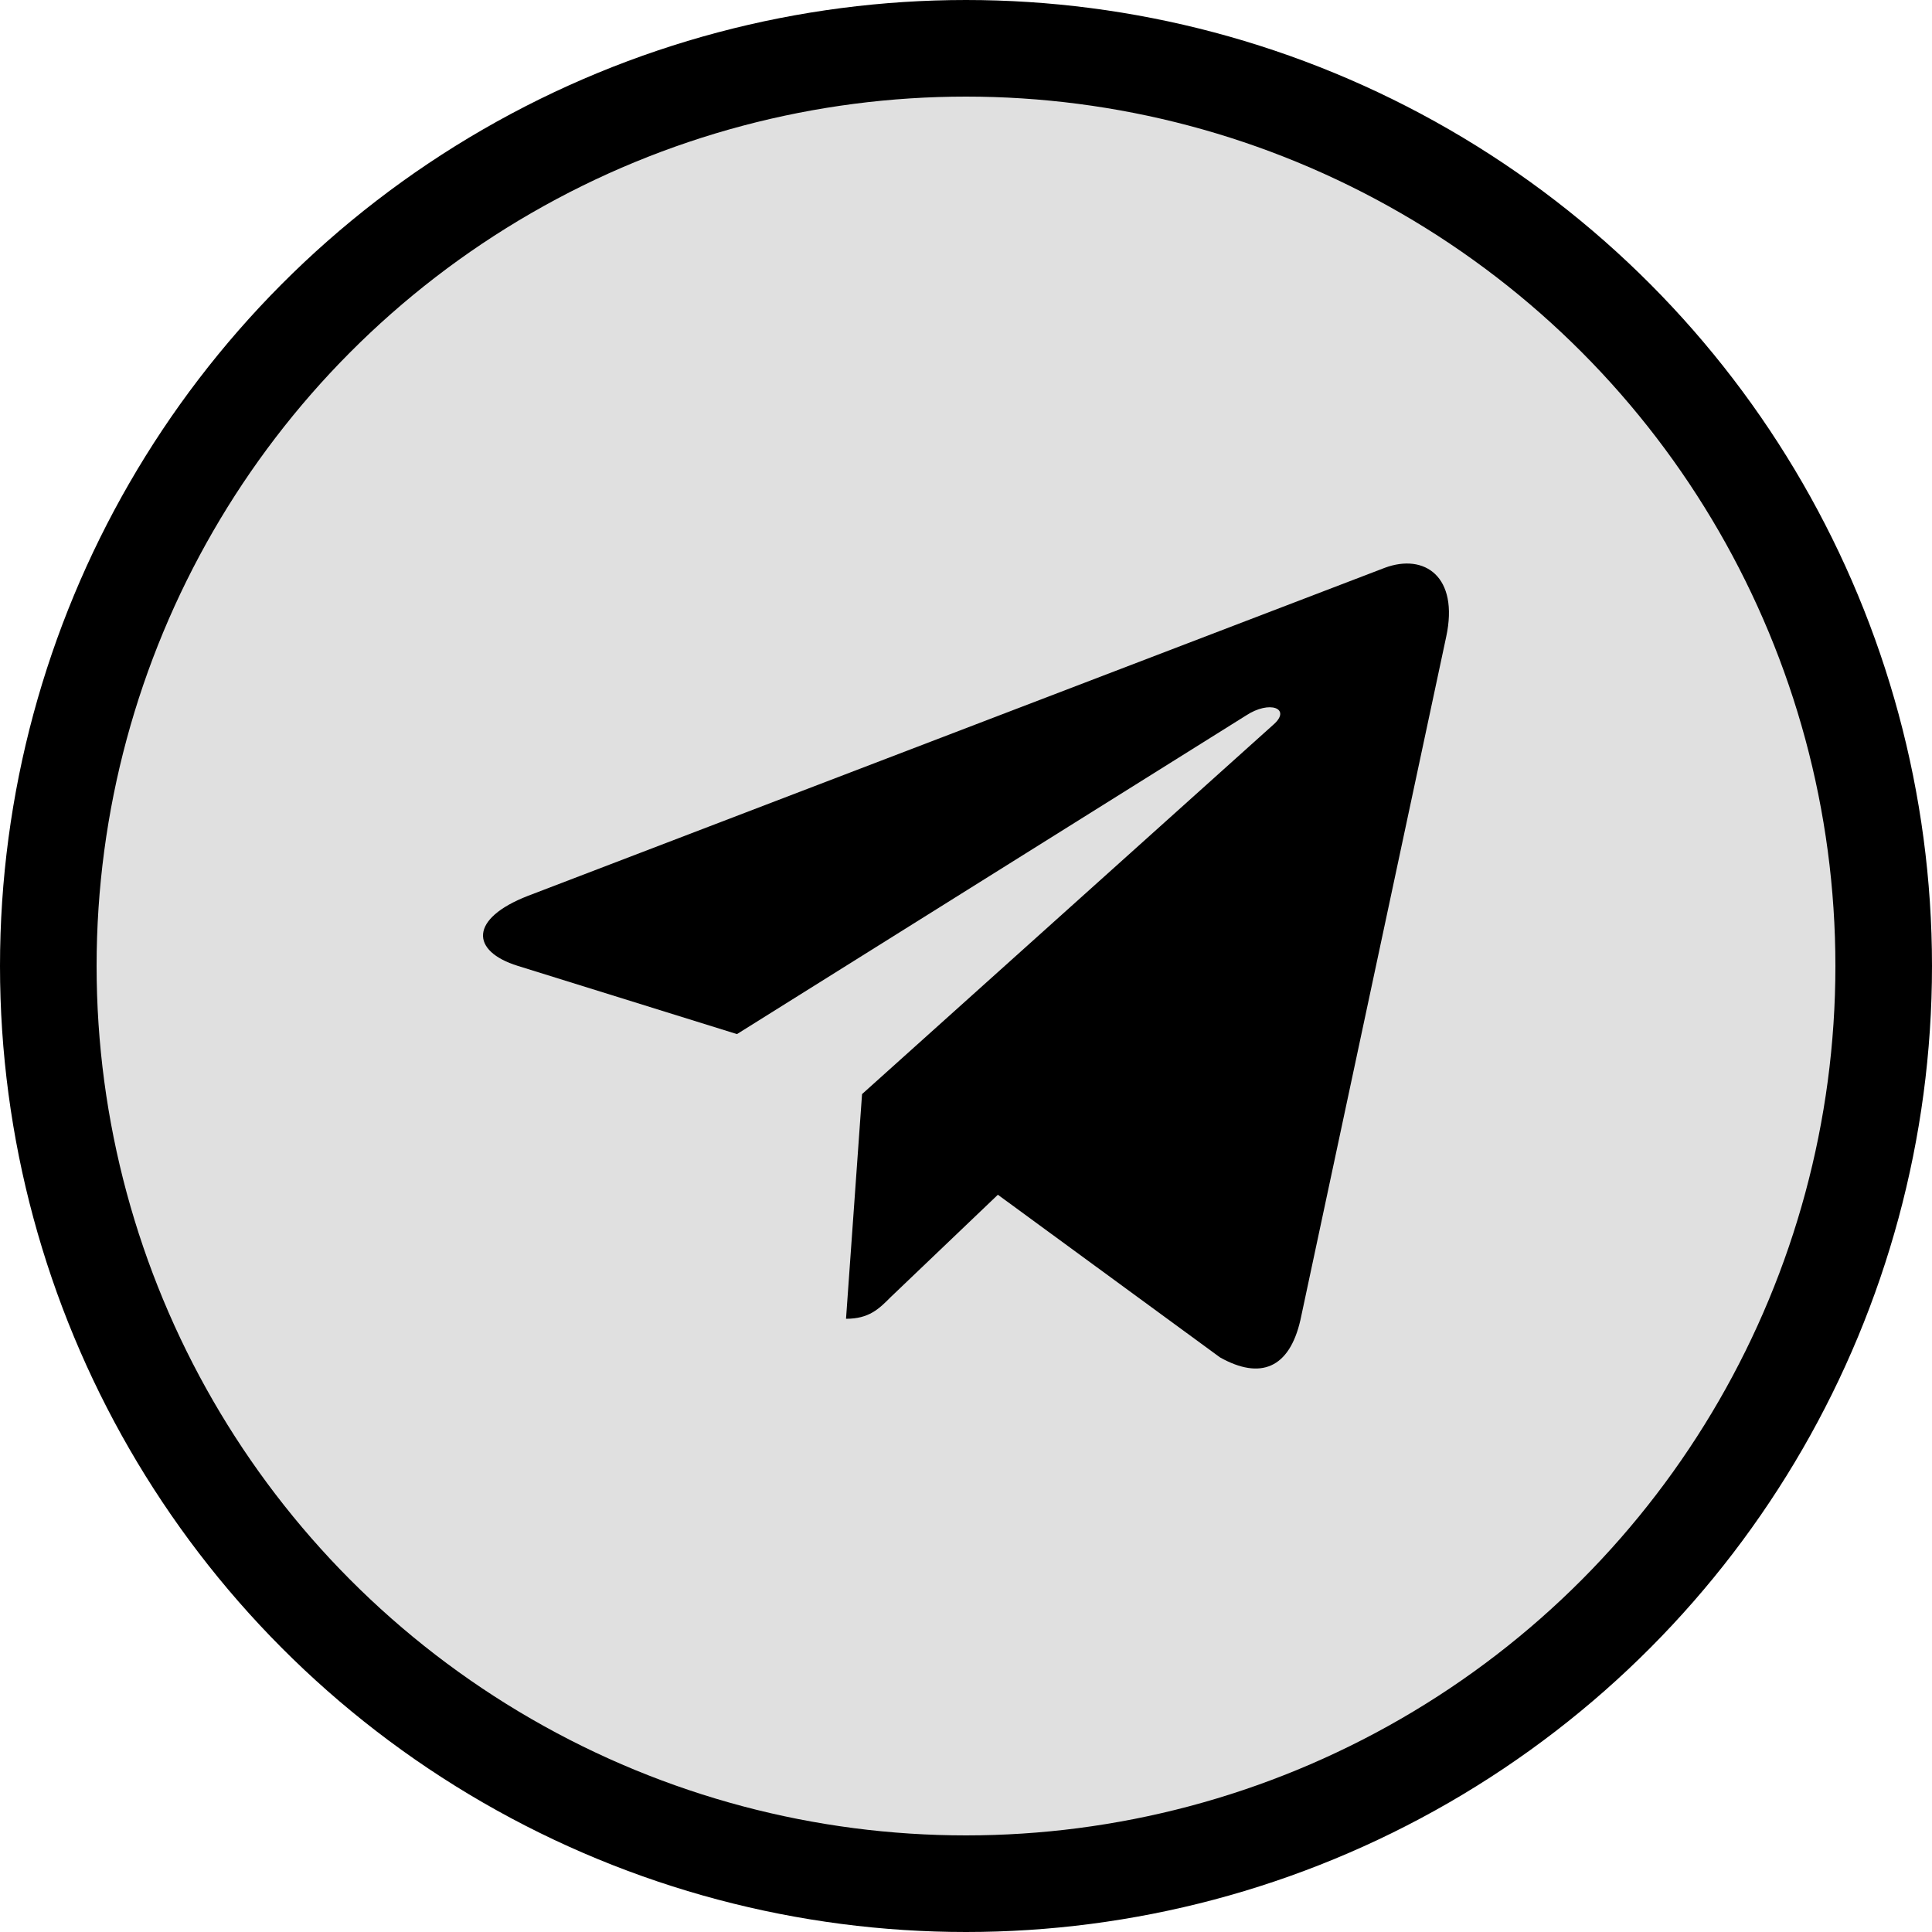 <svg width="20" height="20" fill="none" xmlns="http://www.w3.org/2000/svg"><circle cx="10" cy="10" r="9.5" fill="#E0E0E0" stroke="#000"/><g clip-path="url(#clip0)"><path d="M8.924 11.325l-.166 2.327c.237 0 .34-.101.462-.224l1.11-1.06 2.3 1.684c.42.235.718.111.832-.388l1.509-7.072c.134-.624-.225-.867-.636-.714l-8.87 3.396c-.606.235-.597.572-.104.725l2.268.706 5.268-3.297c.248-.164.473-.073.288.091l-4.261 3.827z" fill="#000"/></g><defs><clipPath id="clip0"><path fill="#fff" transform="translate(5 5)" d="M0 0h10v10H0z"/></clipPath></defs></svg>
